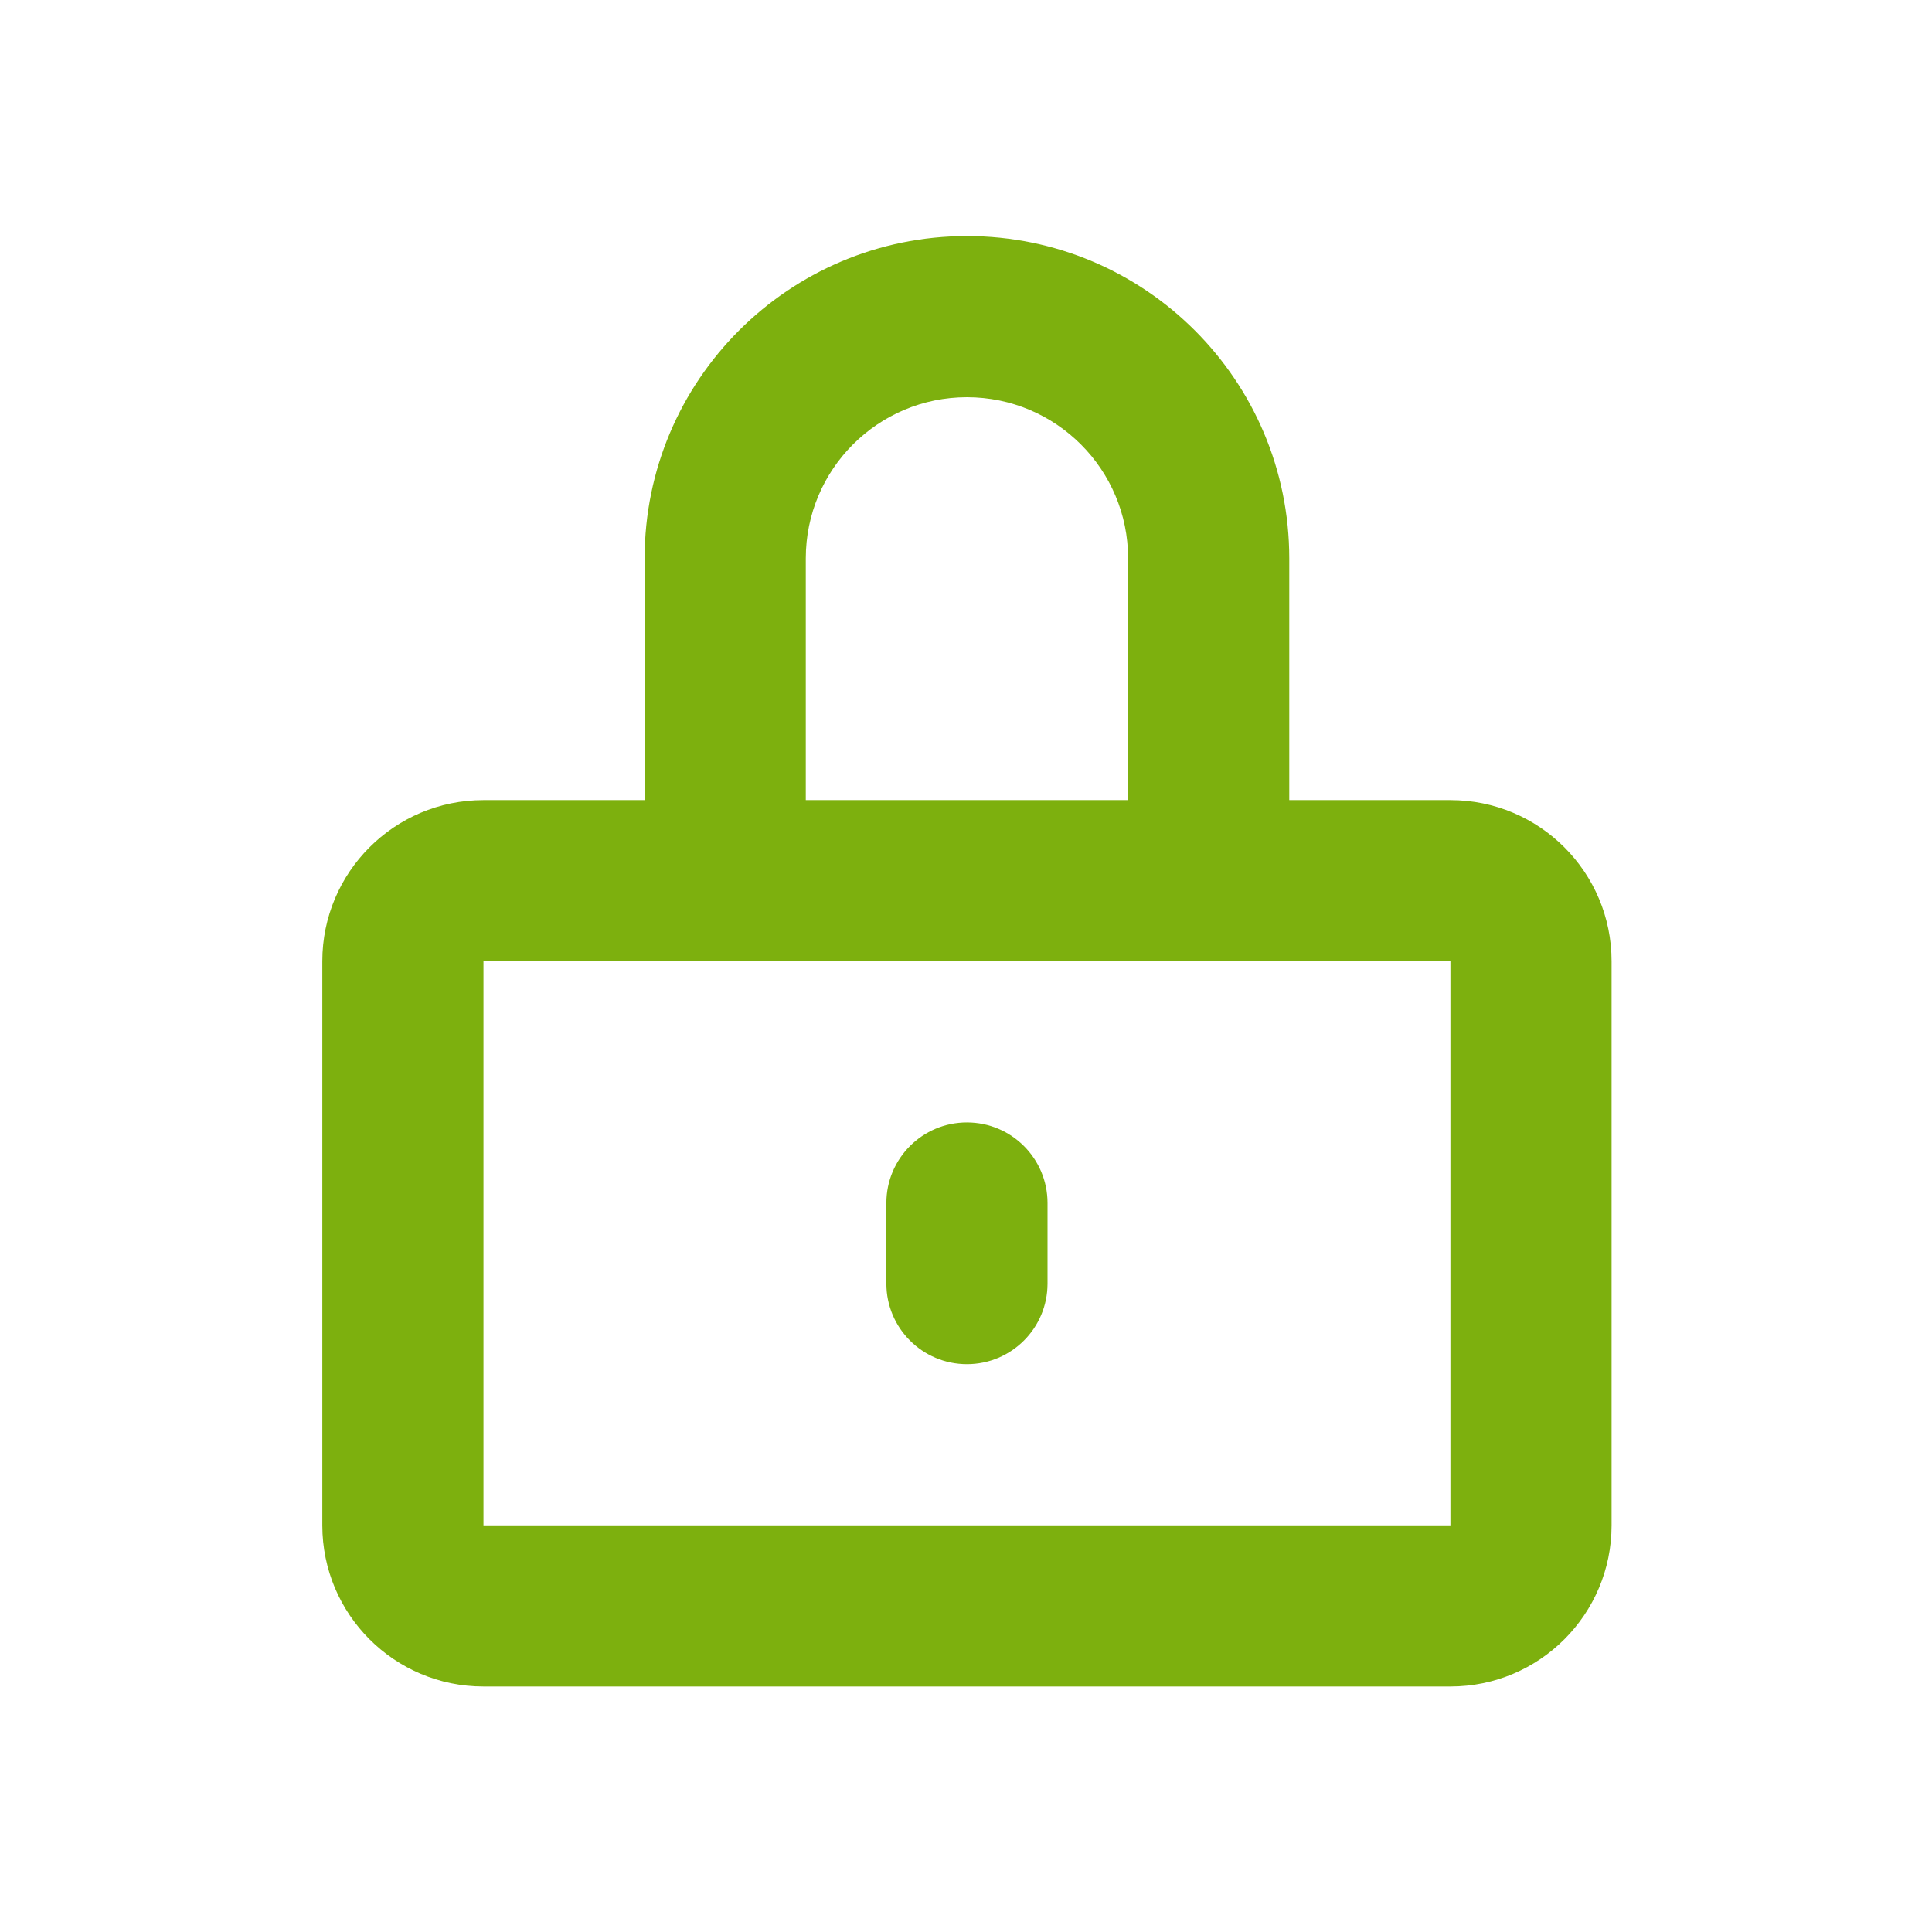 <!-- Generated by IcoMoon.io -->
<svg version="1.1" xmlns="http://www.w3.org/2000/svg" width="720" height="720" viewBox="0 0 720 720">
<title>lock</title>
<path fill="#7db00e" d="M360.352 418.299c-16.585 0-30.030 13.444-30.030 30.030v30.030c0 16.585 13.444 30.030 30.030 30.030s30.030-13.444 30.030-30.030v-30.030c0-16.585-13.444-30.030-30.030-30.030zM360.352 87.976c66.338 0 120.118 53.779 120.118 120.118v90.088h60.058c33.171 0 60.058 26.888 60.058 60.058v210.206c0 33.171-26.888 60.058-60.058 60.058h-360.352c-33.169 0-60.058-26.888-60.058-60.058v-210.206c0-33.171 26.889-60.058 60.058-60.058h60.058v-90.088c0-66.339 53.779-120.118 120.118-120.118zM420.41 208.094c0-33.169-26.888-60.058-60.058-60.058s-60.058 26.889-60.058 60.058v90.088h120.118v-90.088zM180.176 358.241v210.206h360.352v-210.206h-360.352z"></path>
</svg>
